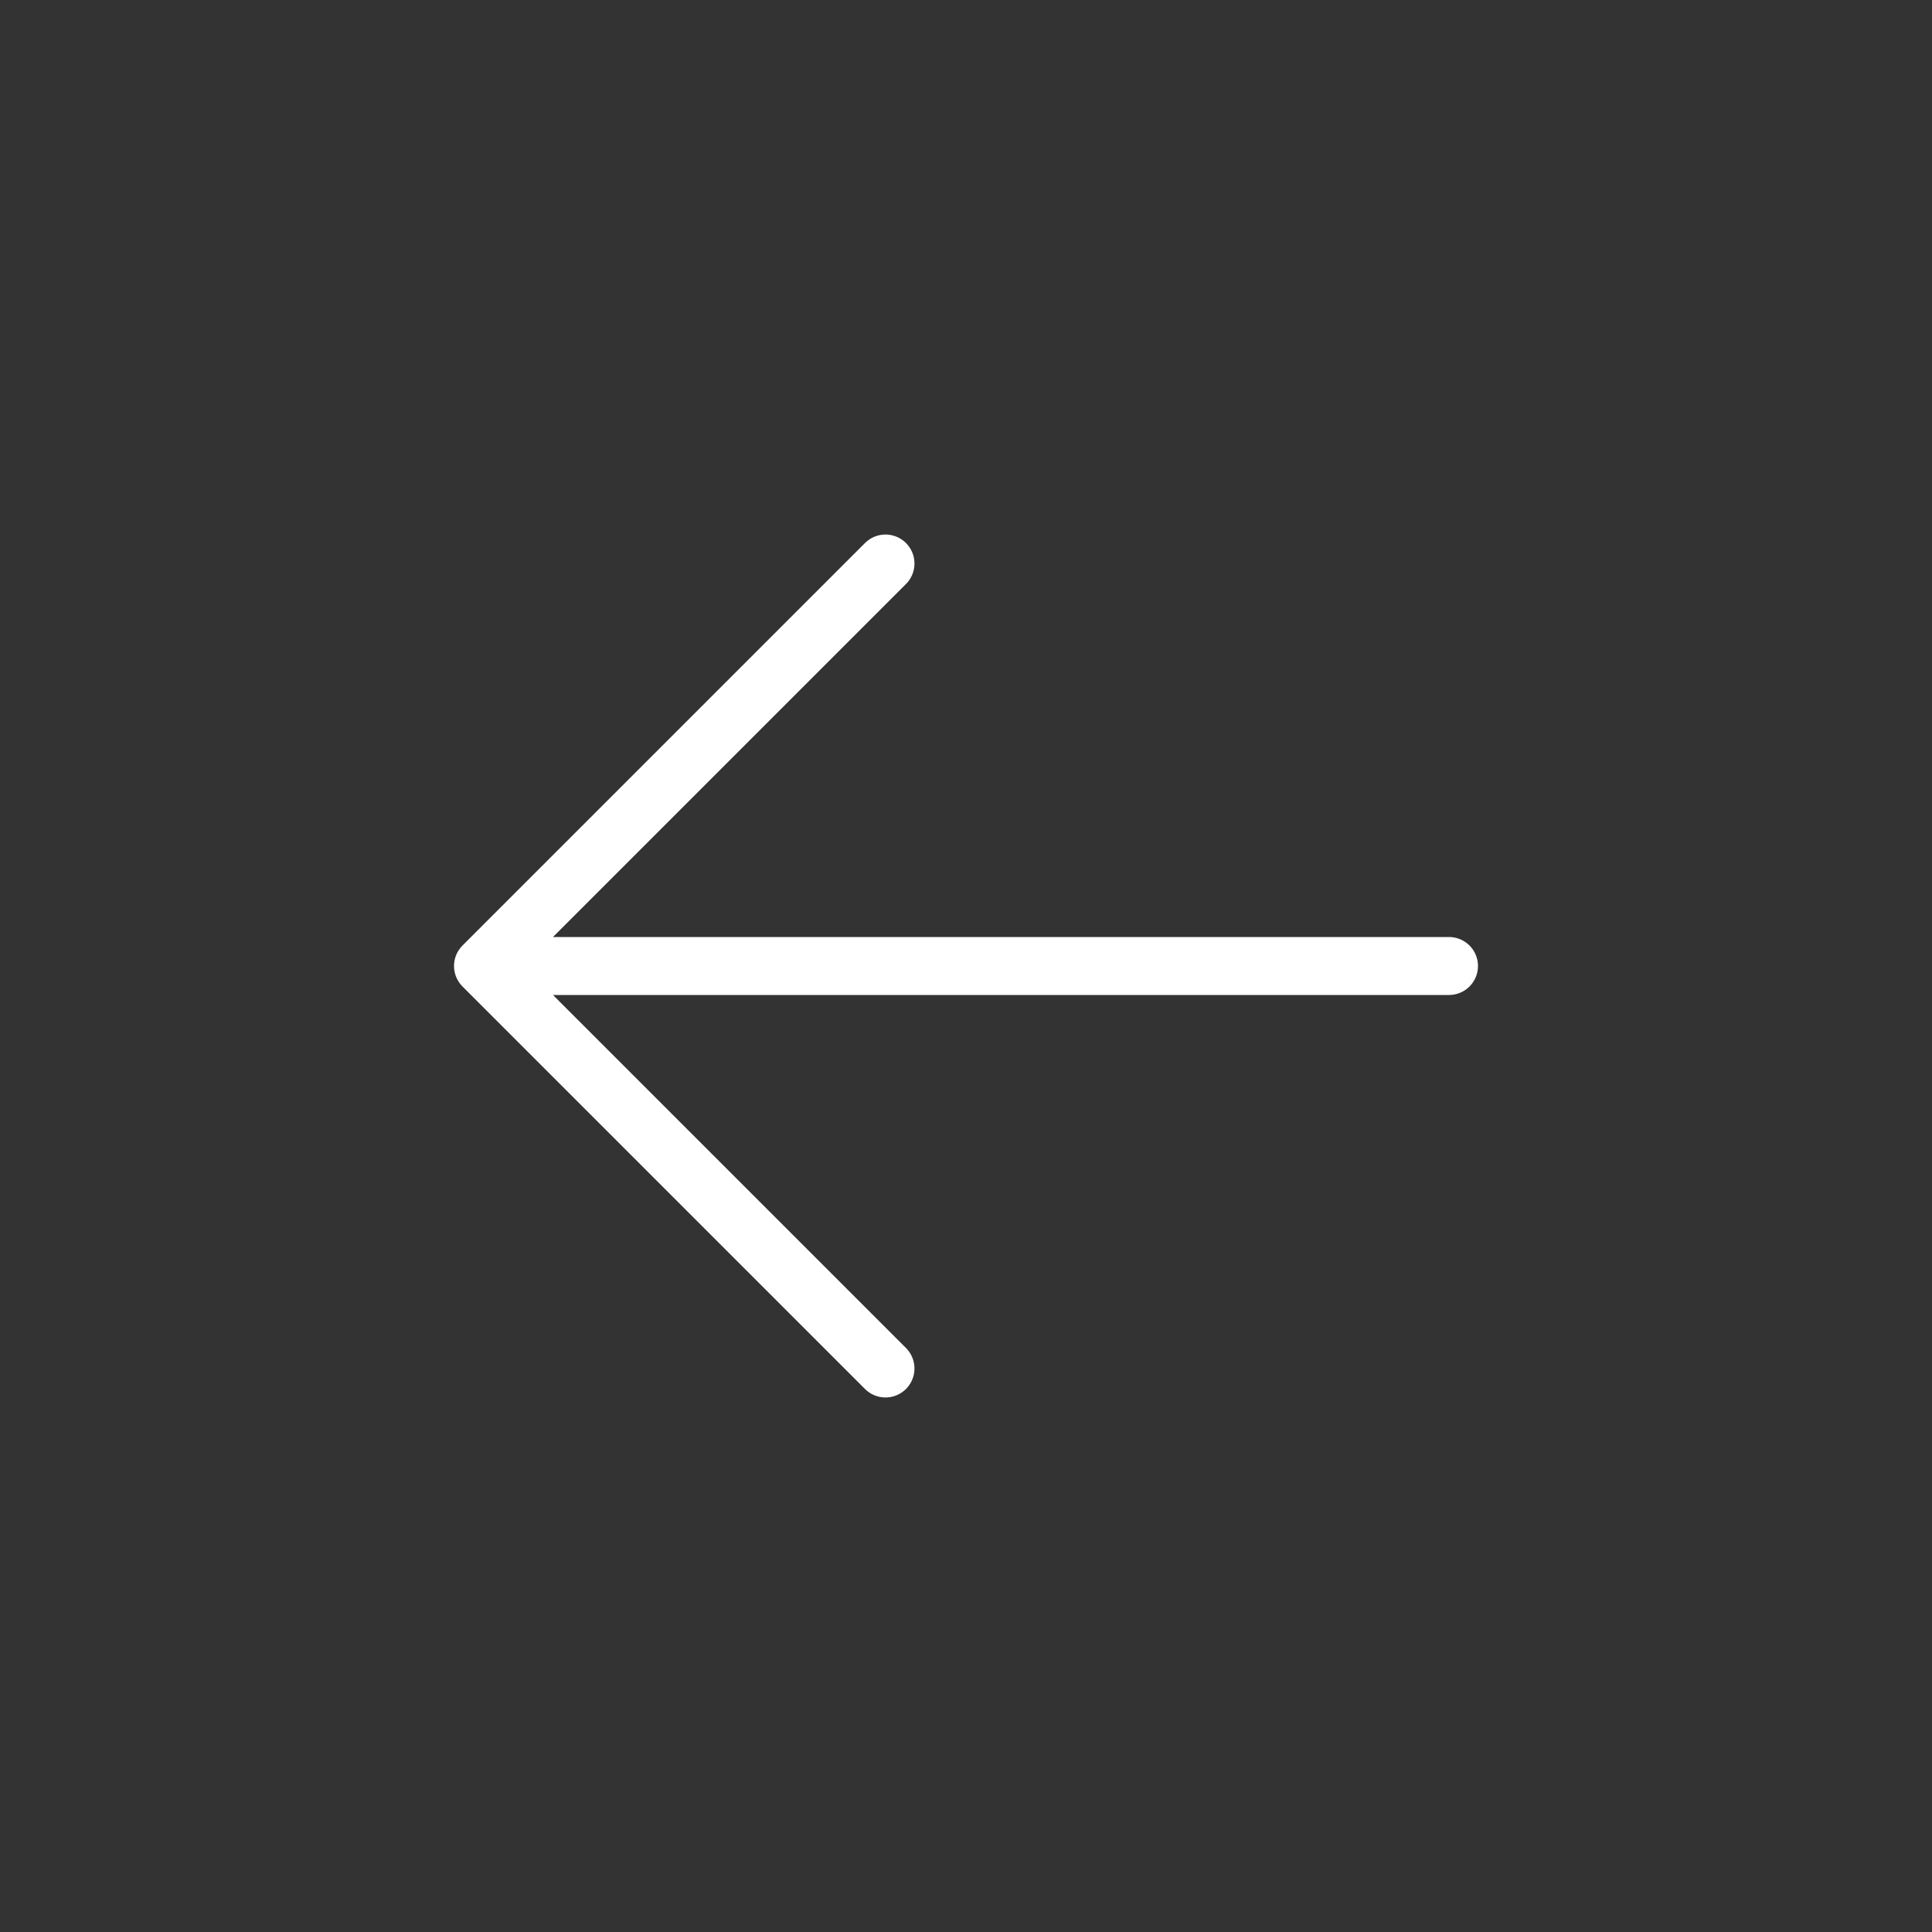 <svg width="40" height="40" viewBox="0 0 40 40" fill="none" xmlns="http://www.w3.org/2000/svg">
<rect x="0" y="0" width="40" height="40" fill="#333333" stroke="none"/>
<g clip-path="url(#clip0_205_13)">
<path d="M30 20H10M10 20L18.333 28.333M10 20L18.333 11.667" stroke="white" stroke-width="1.2" stroke-linecap="round" stroke-linejoin="round"/>
</g>
<defs>
<clipPath id="clip0_205_13">
<rect width="40" height="40" fill="white" transform="matrix(-1 0 0 -1 40 40)"/>
</clipPath>
</defs>
</svg>
